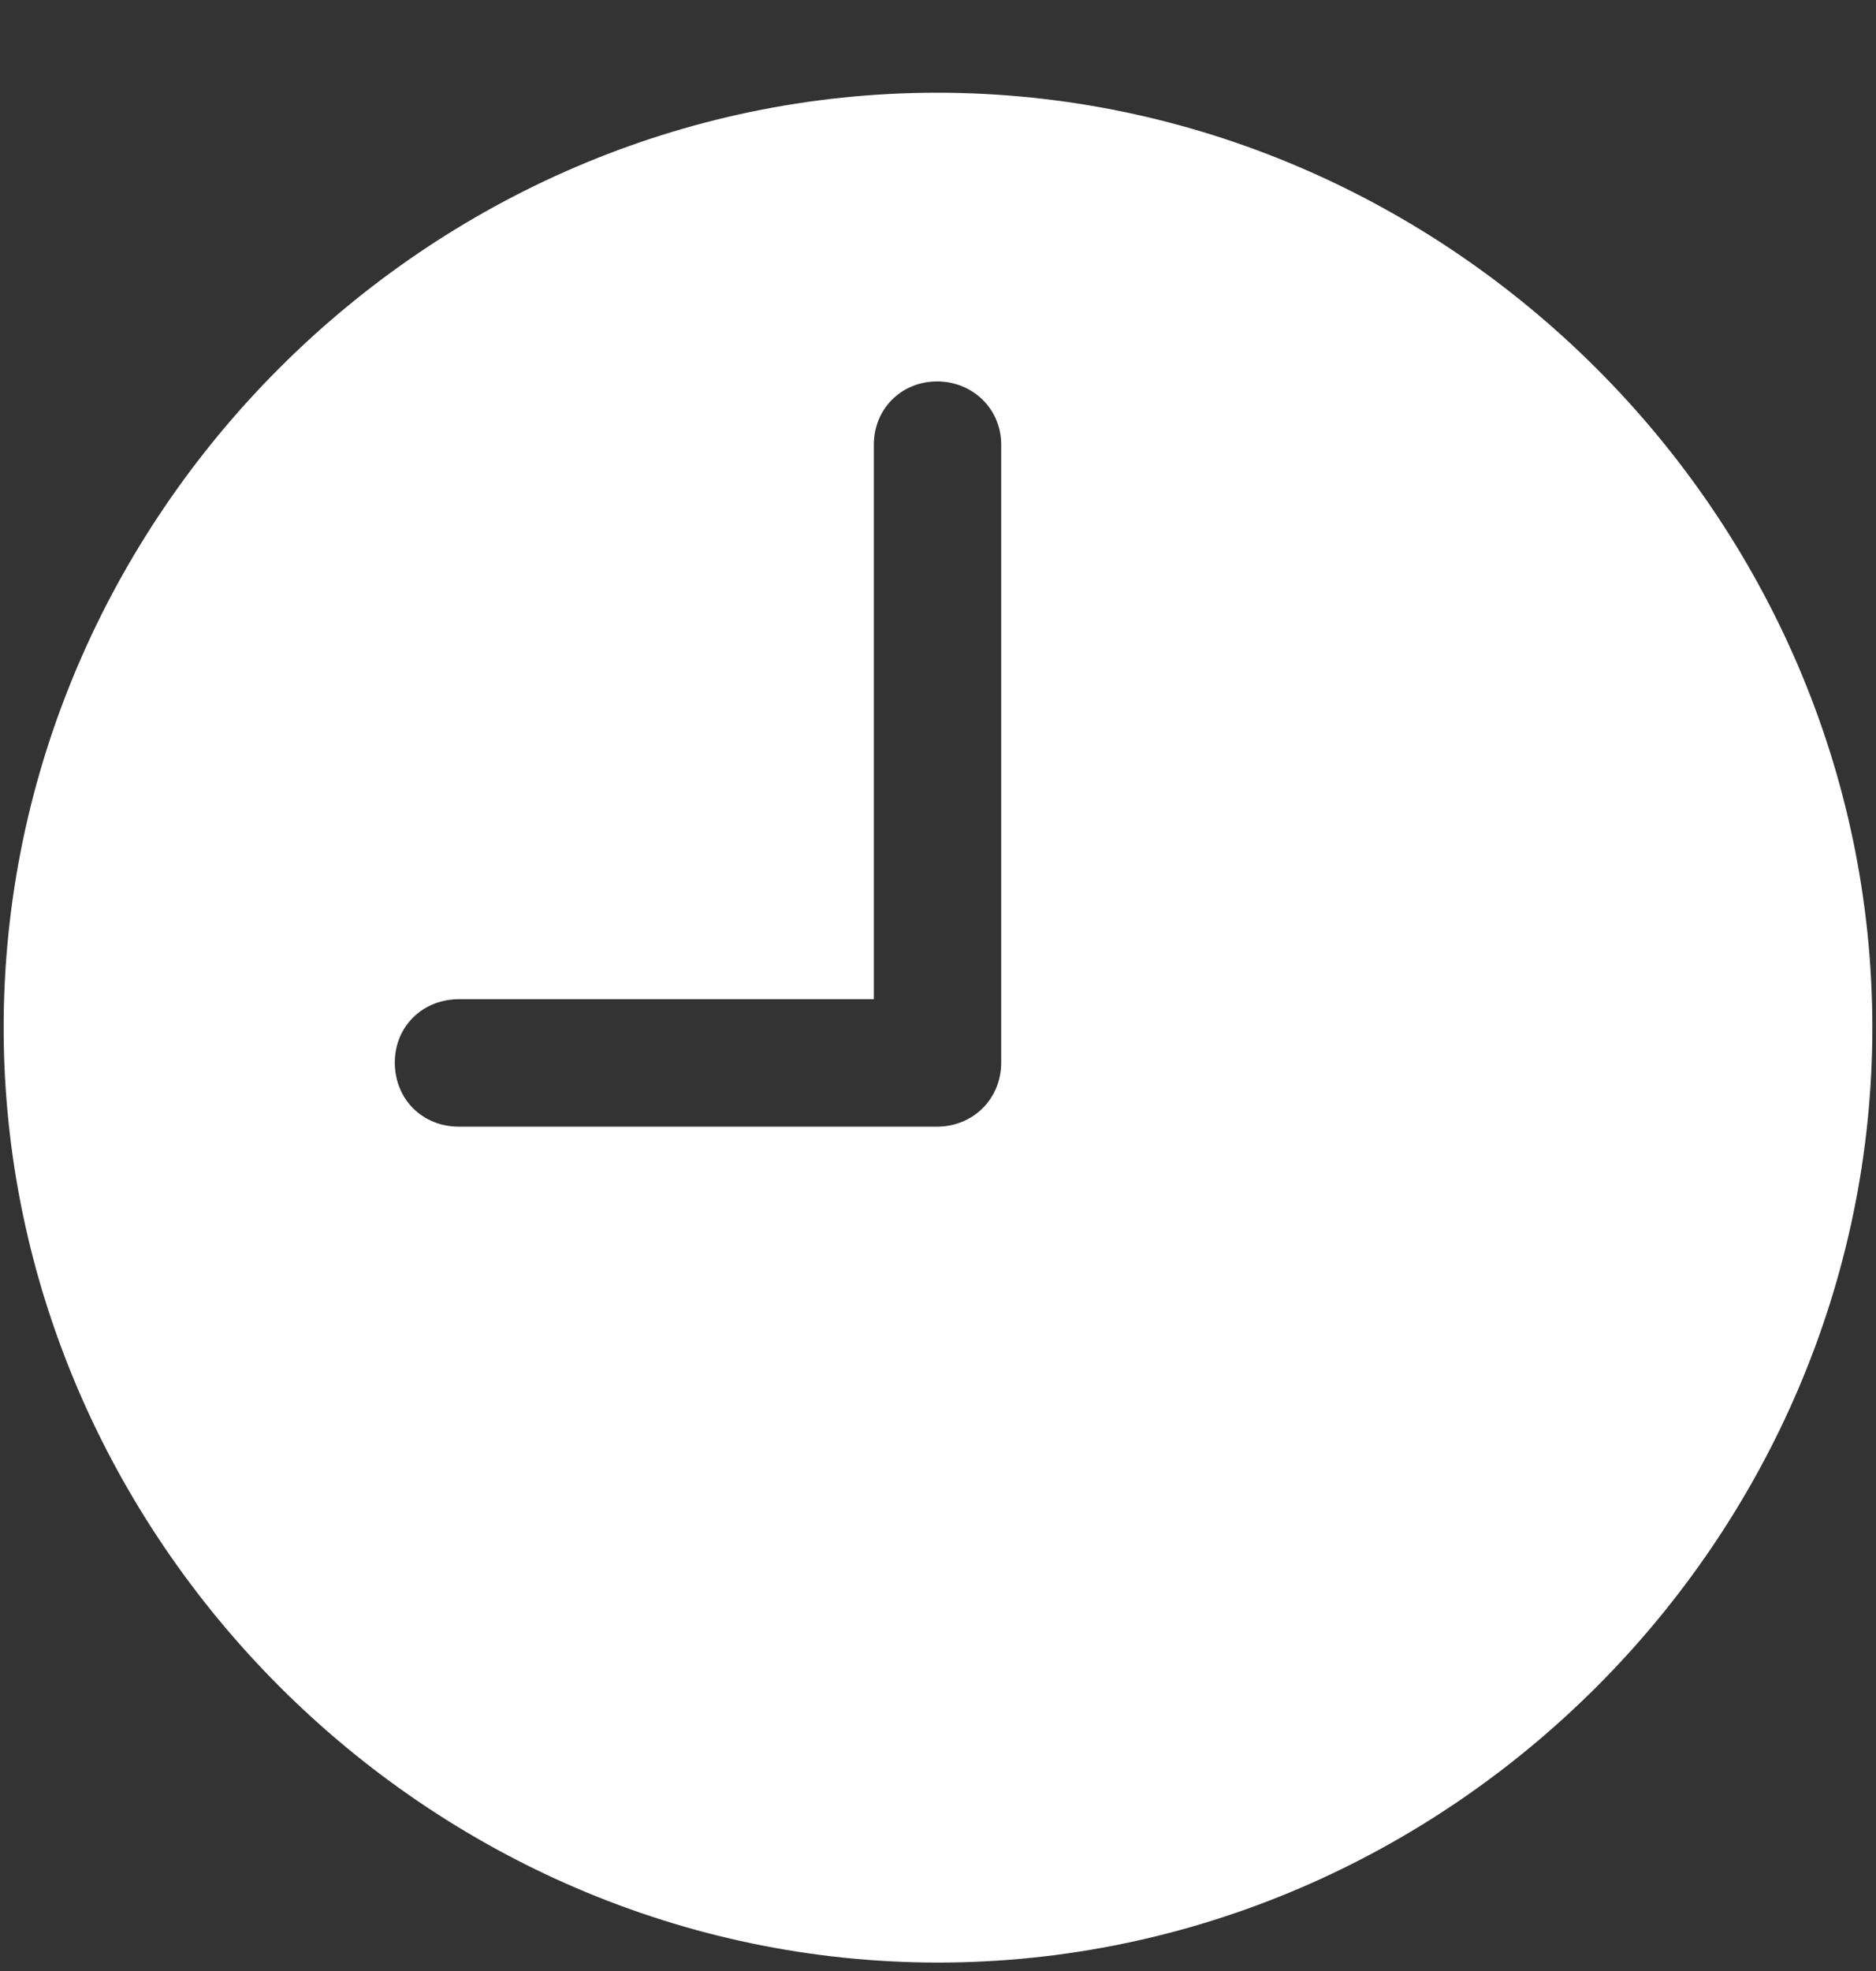 <svg width="20" height="21" viewBox="0 0 20 21" fill="none" xmlns="http://www.w3.org/2000/svg">
<rect x="0" y="0" width="20" height="21" fill="#333333" stroke="none"/>
<path d="M10 20.91C4.561 20.91 0.039 16.389 0.039 10.949C0.039 5.5 4.551 0.988 9.99 0.988C15.44 0.988 19.961 5.5 19.961 10.949C19.961 16.389 15.449 20.91 10 20.91ZM4.893 12.004H9.99C10.371 12.004 10.674 11.711 10.674 11.32V4.738C10.674 4.357 10.371 4.064 9.99 4.064C9.609 4.064 9.316 4.357 9.316 4.738V10.646H4.893C4.502 10.646 4.209 10.94 4.209 11.32C4.209 11.711 4.502 12.004 4.893 12.004Z" fill="white"/>
</svg>
